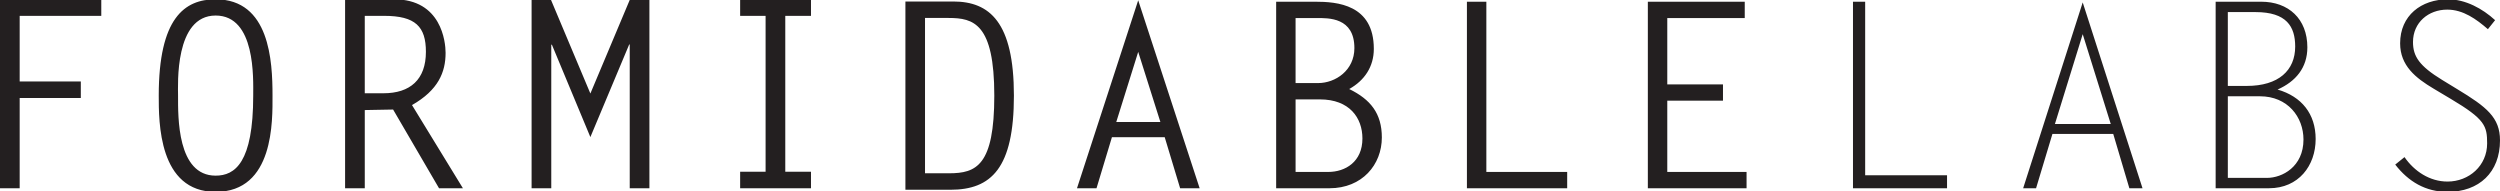 <?xml version="1.0" standalone="no"?>
<!DOCTYPE svg PUBLIC "-//W3C//DTD SVG 1.1//EN" "http://www.w3.org/Graphics/SVG/1.1/DTD/svg11.dtd">
<svg width="100%" height="100%" viewBox="0 0 340 26" version="1.1" xmlns="http://www.w3.org/2000/svg" xmlns:xlink="http://www.w3.org/1999/xlink" xml:space="preserve" style="fill-rule:evenodd;clip-rule:evenodd;stroke-linejoin:round;stroke-miterlimit:1.414;">
    <path d="M13.775,2.156L2.676,2.156L2.676,11.077L10.991,11.077L10.991,13.327L2.676,13.327L2.676,25.602L0,25.602L0,-0.093L13.775,-0.093L13.775,2.156ZM29.326,-0.093C36.678,-0.093 37.062,8.309 37.062,13C37.062,16.361 37.308,26.093 29.326,26.093C21.555,26.093 21.589,16.572 21.589,13C21.589,2.464 25.09,-0.093 29.326,-0.093ZM34.437,13C34.437,10.69 34.787,2.113 29.326,2.113C23.725,2.113 24.215,11.529 24.215,13C24.215,15.871 24.075,23.888 29.326,23.888C31.951,23.888 34.437,22.138 34.437,13ZM46.931,-0.093L53.605,-0.093C60.029,-0.093 60.6,5.689 60.6,7.188C60.6,9.829 59.6,12.255 56.032,14.29L62.956,25.602L59.708,25.602L53.463,14.897L49.609,14.968L49.609,25.602L46.932,25.602L46.932,-0.093L46.931,-0.093ZM52.142,12.684C55.782,12.684 57.923,10.828 57.923,7.046C57.923,3.619 56.496,2.156 52.249,2.156L49.608,2.156L49.608,12.683L52.142,12.683L52.142,12.684ZM85.679,-0.093L88.32,-0.093L88.32,25.602L85.643,25.602L85.643,6.045L85.572,6.045L80.29,18.644L75.044,6.045L74.973,6.117L74.973,25.601L72.297,25.601L72.297,-0.093L74.902,-0.093L80.291,12.719L85.679,-0.093L85.679,-0.093ZM110.295,2.156L106.798,2.156L106.798,23.355L110.295,23.355L110.295,25.602L100.659,25.602L100.659,23.355L104.121,23.355L104.121,2.156L100.659,2.156L100.659,-0.093L110.295,-0.093L110.295,2.156ZM123.135,0.204L129.642,0.204C134.585,0.204 137.892,3.014 137.892,13.005C137.892,22.856 134.834,25.807 129.251,25.807L123.136,25.807L123.136,0.204L123.135,0.204ZM125.802,23.566L129.073,23.566C132.771,23.566 135.225,22.535 135.225,13.004C135.225,3.191 132.415,2.443 129.002,2.443L125.802,2.443L125.802,23.566ZM163.152,25.603L160.498,25.603L158.4,18.656L151.223,18.656L149.125,25.603L146.47,25.603L154.795,0.041L163.152,25.603ZM151.813,16.59L157.811,16.59L154.796,7.053L151.813,16.59ZM173.557,25.603L173.557,0.234L178.877,0.234C181.802,0.234 186.84,0.587 186.84,6.646C186.84,9.078 185.571,10.945 183.492,12.108C186.382,13.517 187.931,15.42 187.931,18.697C187.931,22.396 185.253,25.602 180.814,25.602L173.557,25.602L173.557,25.603ZM176.199,11.298L179.264,11.298C181.624,11.298 184.197,9.571 184.197,6.541C184.197,2.349 180.674,2.454 179.052,2.454L176.198,2.454L176.198,11.298L176.199,11.298ZM180.639,23.384C182.965,23.384 185.29,22.009 185.29,18.838C185.29,16.02 183.528,13.518 179.511,13.518L176.199,13.518L176.199,23.384L180.639,23.384ZM202.144,23.384L213.137,23.384L213.137,25.603L199.501,25.603L199.501,0.234L202.144,0.234L202.144,23.384ZM237.285,2.454L226.75,2.454L226.75,11.474L234.326,11.474L234.326,13.694L226.75,13.694L226.75,23.384L237.532,23.384L237.532,25.603L224.107,25.603L224.107,0.234L237.285,0.234L237.285,2.454ZM253.663,23.838L264.797,23.838L264.797,25.603L252.006,25.603L252.006,0.234L253.663,0.234L253.663,23.838ZM291.382,25.603L289.593,25.603L287.4,18.212L279.131,18.212L276.904,25.603L275.148,25.603L283.248,0.328L291.382,25.603ZM279.469,16.863L287.062,16.863L283.249,4.646L279.469,16.863L279.469,16.863ZM301.328,25.603L301.328,0.234L307.53,0.234C311.228,0.234 313.801,2.559 313.801,6.435C313.801,9.218 312.215,11.086 309.749,12.178C313.025,13.129 314.928,15.49 314.928,18.908C314.928,22.537 312.603,25.601 308.586,25.601L301.328,25.601L301.328,25.603ZM305.557,11.686C309.891,11.686 312.146,9.572 312.146,6.331C312.146,3.618 310.983,1.644 306.755,1.644L302.984,1.644L302.984,11.686L305.557,11.686ZM308.305,24.193C310.384,24.193 313.273,22.678 313.273,18.978C313.273,15.914 311.124,13.094 307.354,13.094L302.985,13.094L302.985,24.193L308.305,24.193ZM338.354,3.969C336.779,2.604 334.994,1.308 332.823,1.308C330.267,1.308 328.167,3.059 328.167,5.719C328.167,7.68 329.042,8.975 332.123,10.865L334.188,12.125C338.179,14.541 340,15.977 340,19.092C340,23.433 337.164,26.093 332.858,26.093C329.882,26.093 327.537,24.693 325.752,22.383L327.012,21.367C328.343,23.293 330.443,24.692 332.859,24.692C335.799,24.692 338.25,22.522 338.25,19.511C338.25,17.131 337.971,16.221 333.314,13.454L330.968,12.055C328.553,10.619 326.417,8.939 326.417,5.893C326.417,2.113 329.288,-0.093 332.929,-0.093C335.309,-0.093 337.619,1.168 339.335,2.743L338.354,3.969L338.354,3.969Z" style="fill:rgb(35,31,32);fill-rule:nonzero;"/>
</svg>
